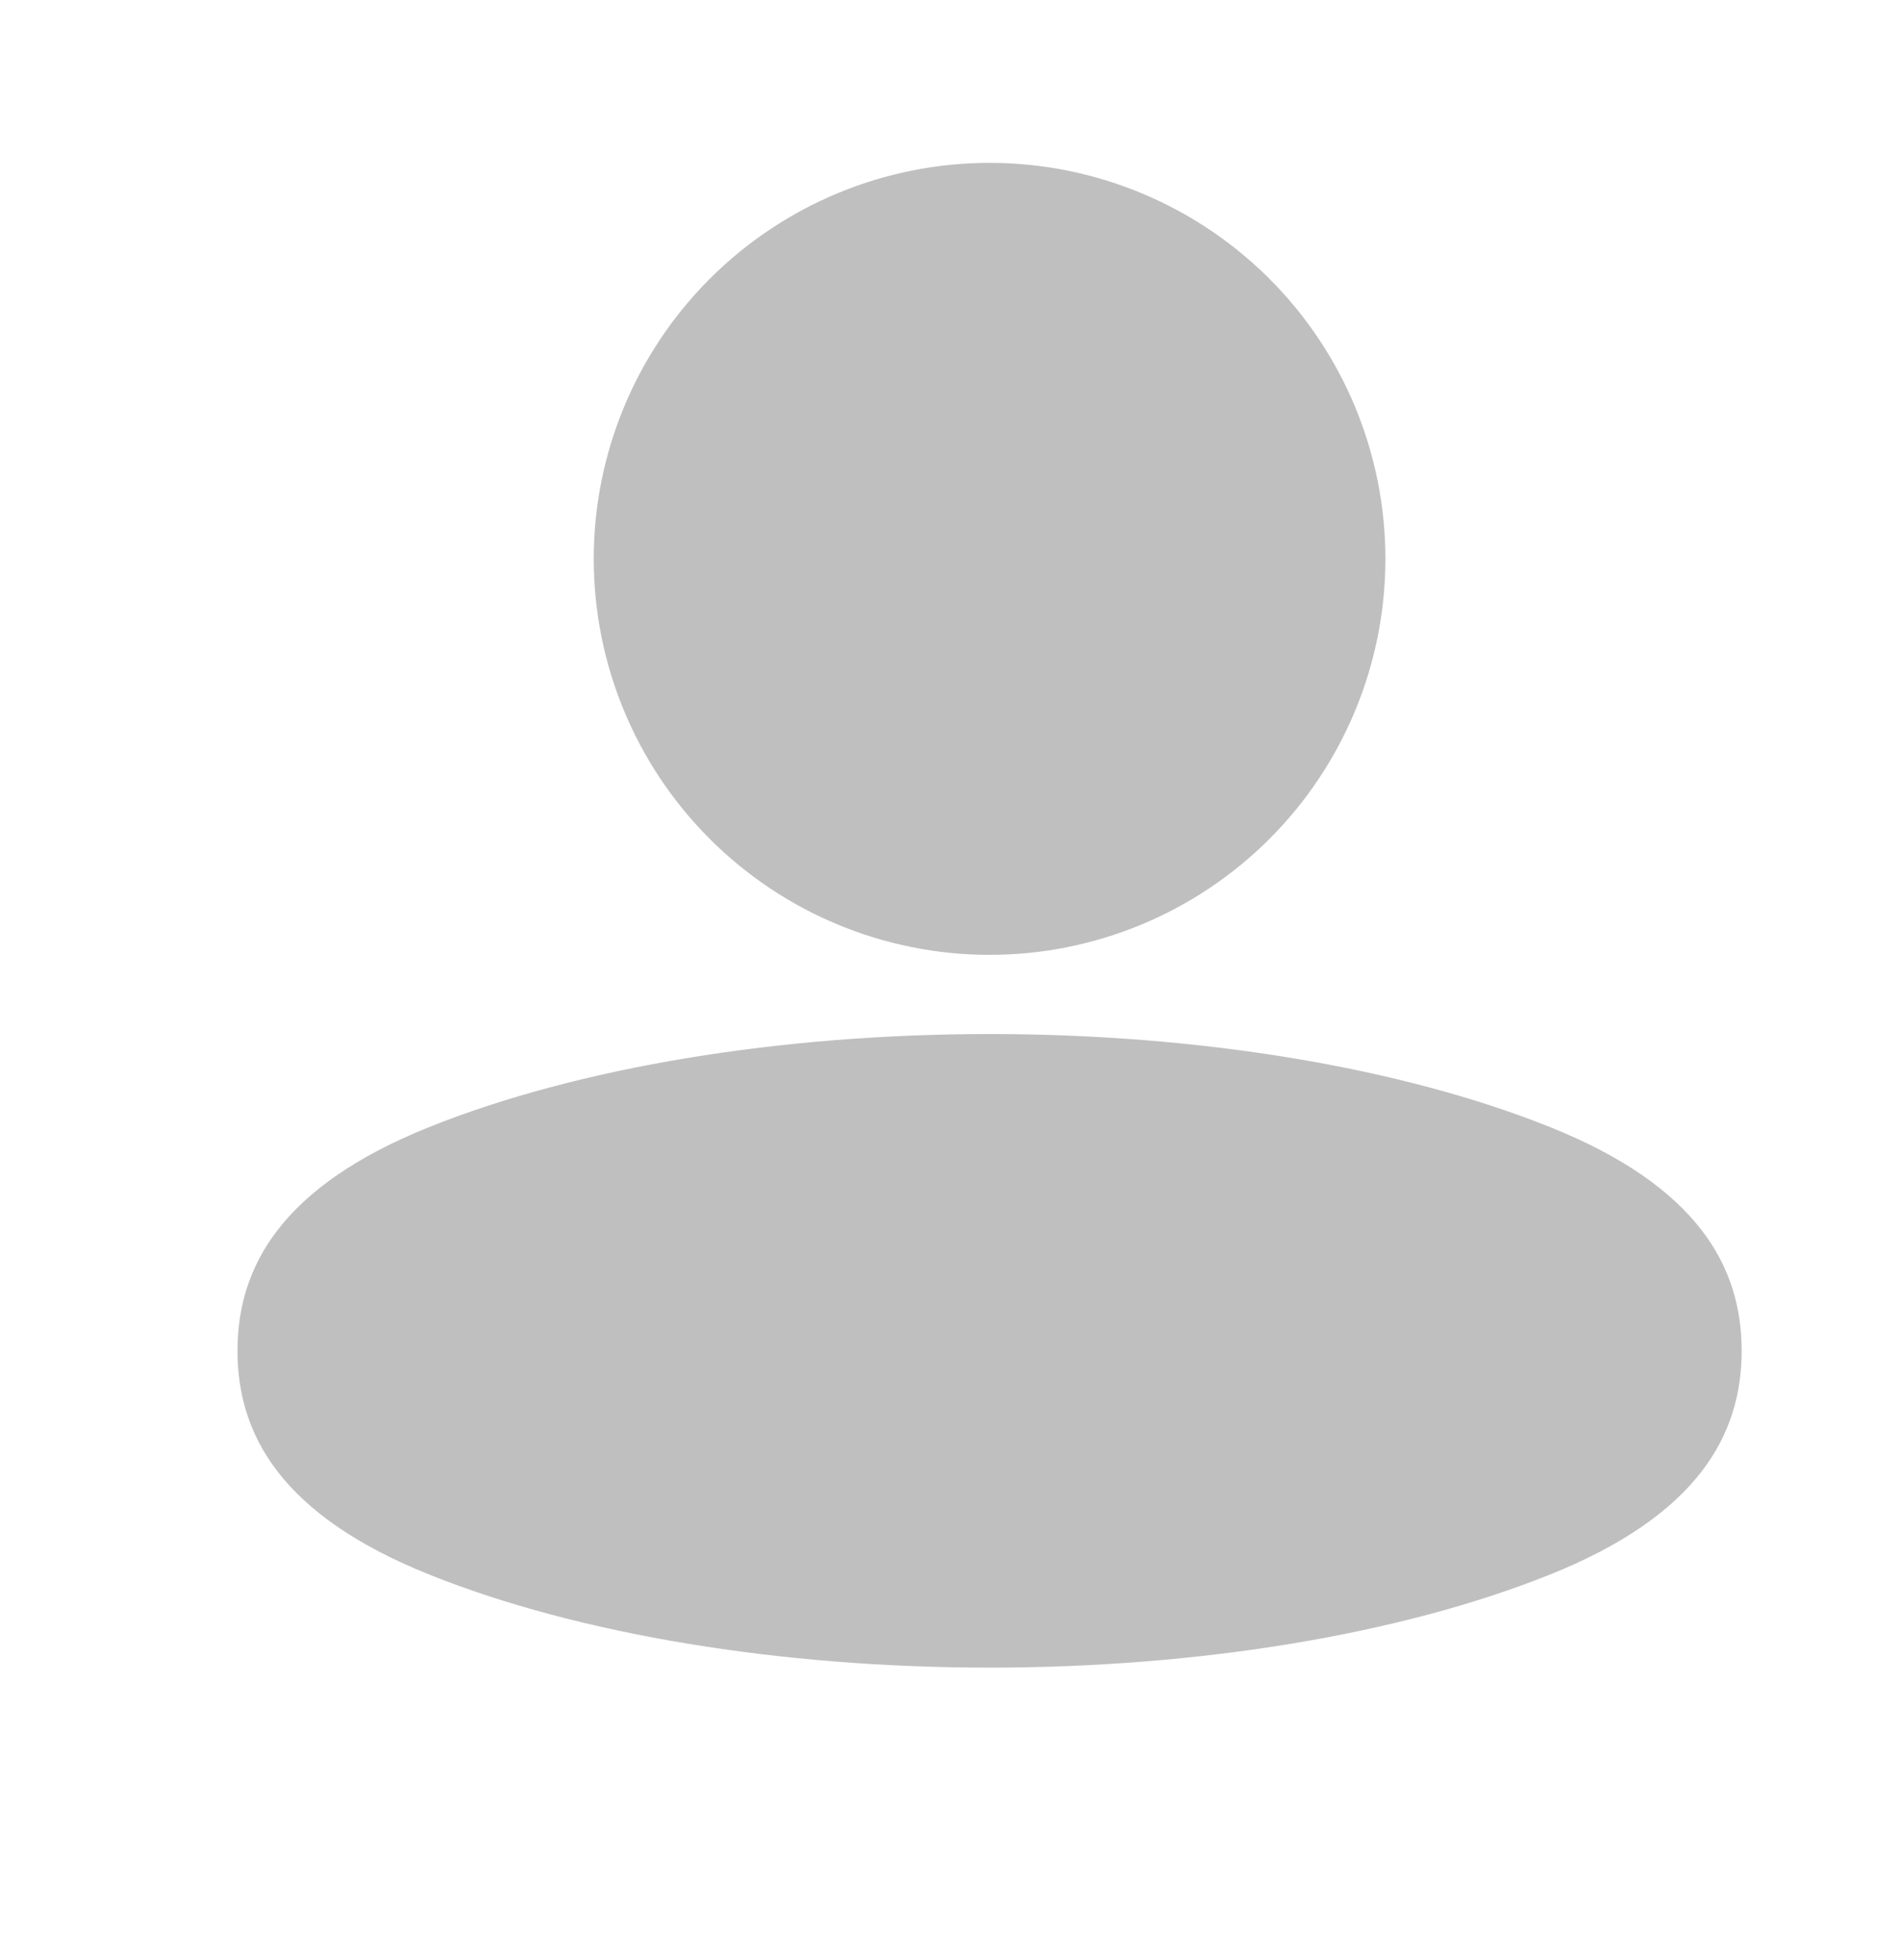 <svg width="32" height="33" viewBox="0 0 32 33" fill="none" xmlns="http://www.w3.org/2000/svg">
<path d="M11.953 4.695C13.203 3.445 14.899 2.742 16.667 2.742C18.435 2.742 20.131 3.445 21.381 4.695C22.631 5.945 23.333 7.641 23.333 9.409C23.333 11.177 22.631 12.873 21.381 14.123C20.131 15.373 18.435 16.076 16.667 16.076C14.899 16.076 13.203 15.373 11.953 14.123C10.702 12.873 10 11.177 10 9.409C10 7.641 10.702 5.945 11.953 4.695Z" fill="#BFBFBF"/>
<path d="M7.239 18.971C9.739 17.971 13.13 17.409 16.667 17.409C20.203 17.409 23.594 17.971 26.095 18.971C28.595 19.971 29.333 21.328 29.333 22.742C29.333 24.157 28.595 25.513 26.095 26.513C23.594 27.514 20.203 28.076 16.667 28.076C13.13 28.076 9.739 27.514 7.239 26.513C4.738 25.513 4 24.157 4 22.742C4 21.328 4.738 19.971 7.239 18.971Z" fill="#BFBFBF"/>
</svg>
